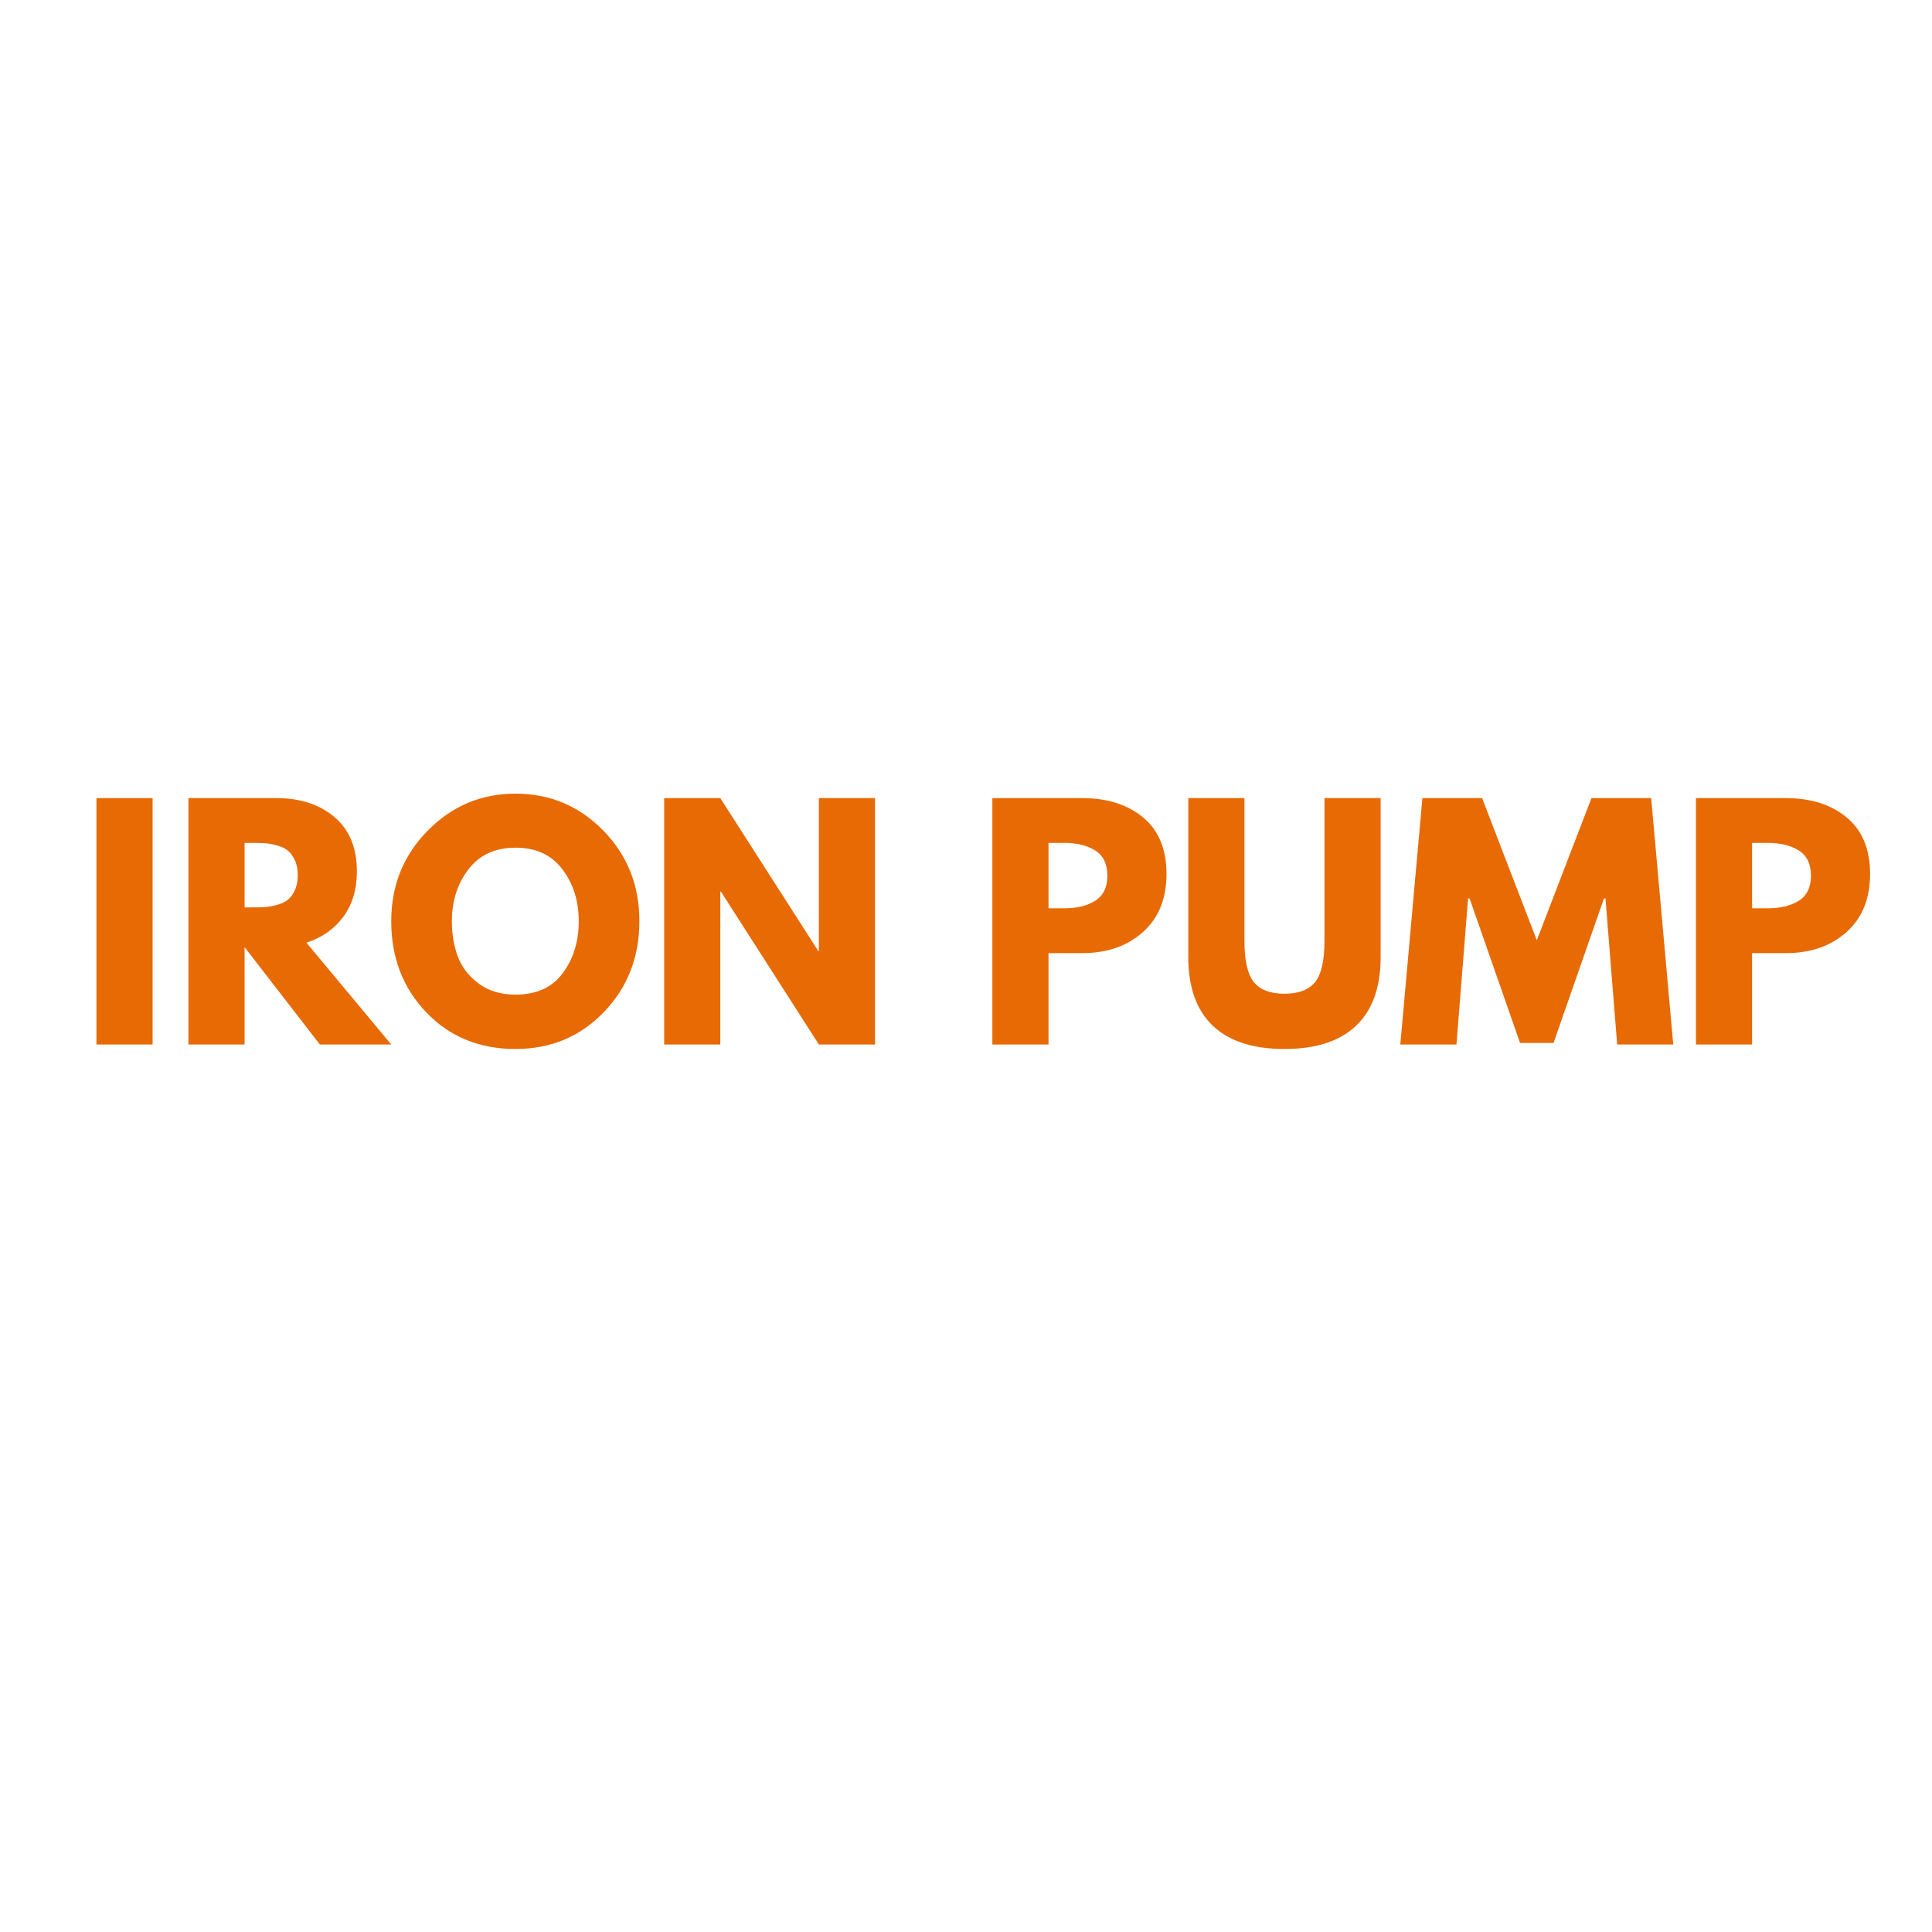 <svg xmlns="http://www.w3.org/2000/svg" xmlns:xlink="http://www.w3.org/1999/xlink" width="800" zoomAndPan="magnify" viewBox="0 0 600 600" height="800" preserveAspectRatio="xMidYMid meet" version="1.0"><defs><g/></defs><g fill="#e76a05" fill-opacity="1"><g transform="translate(24.391, 324.38)"><g><path d="M 23 -76.516 L 23 0 L 5.562 0 L 5.562 -76.516 Z M 23 -76.516 "/></g></g></g><g fill="#e76a05" fill-opacity="1"><g transform="translate(52.957, 324.38)"><g><path d="M 5.562 -76.516 L 32.922 -76.516 C 40.285 -76.516 46.285 -74.551 50.922 -70.625 C 55.555 -66.695 57.875 -61.086 57.875 -53.797 C 57.875 -48.172 56.469 -43.457 53.656 -39.656 C 50.844 -35.852 47.023 -33.176 42.203 -31.625 L 68.547 0 L 46.375 0 L 23 -30.234 L 23 0 L 5.562 0 Z M 23 -42.578 L 25.047 -42.578 C 26.648 -42.578 28.008 -42.602 29.125 -42.656 C 30.238 -42.719 31.504 -42.938 32.922 -43.312 C 34.348 -43.688 35.492 -44.211 36.359 -44.891 C 37.223 -45.566 37.961 -46.555 38.578 -47.859 C 39.203 -49.16 39.516 -50.738 39.516 -52.594 C 39.516 -54.445 39.203 -56.02 38.578 -57.312 C 37.961 -58.613 37.223 -59.602 36.359 -60.281 C 35.492 -60.969 34.348 -61.492 32.922 -61.859 C 31.504 -62.234 30.238 -62.453 29.125 -62.516 C 28.008 -62.578 26.648 -62.609 25.047 -62.609 L 23 -62.609 Z M 23 -42.578 "/></g></g></g><g fill="#e76a05" fill-opacity="1"><g transform="translate(119.362, 324.38)"><g><path d="M 2.141 -38.312 C 2.141 -49.375 5.91 -58.738 13.453 -66.406 C 20.992 -74.07 30.082 -77.906 40.719 -77.906 C 51.414 -77.906 60.504 -74.086 67.984 -66.453 C 75.461 -58.816 79.203 -49.438 79.203 -38.312 C 79.203 -27.113 75.523 -17.695 68.172 -10.062 C 60.816 -2.426 51.664 1.391 40.719 1.391 C 29.52 1.391 20.289 -2.395 13.031 -9.969 C 5.77 -17.539 2.141 -26.988 2.141 -38.312 Z M 20.969 -38.312 C 20.969 -34.289 21.582 -30.625 22.812 -27.312 C 24.051 -24.008 26.219 -21.211 29.312 -18.922 C 32.406 -16.629 36.207 -15.484 40.719 -15.484 C 47.207 -15.484 52.102 -17.707 55.406 -22.156 C 58.719 -26.613 60.375 -32 60.375 -38.312 C 60.375 -44.551 58.688 -49.91 55.312 -54.391 C 51.945 -58.879 47.082 -61.125 40.719 -61.125 C 34.406 -61.125 29.535 -58.879 26.109 -54.391 C 22.68 -49.91 20.969 -44.551 20.969 -38.312 Z M 20.969 -38.312 "/></g></g></g><g fill="#e76a05" fill-opacity="1"><g transform="translate(200.699, 324.38)"><g><path d="M 23 -47.484 L 23 0 L 5.562 0 L 5.562 -76.516 L 23 -76.516 L 53.422 -29.031 L 53.609 -29.031 L 53.609 -76.516 L 71.047 -76.516 L 71.047 0 L 53.609 0 L 23.188 -47.484 Z M 23 -47.484 "/></g></g></g><g fill="#e76a05" fill-opacity="1"><g transform="translate(277.306, 324.38)"><g/></g></g><g fill="#e76a05" fill-opacity="1"><g transform="translate(302.625, 324.38)"><g><path d="M 5.562 -76.516 L 33.484 -76.516 C 41.273 -76.516 47.582 -74.504 52.406 -70.484 C 57.227 -66.473 59.641 -60.629 59.641 -52.953 C 59.641 -45.285 57.195 -39.27 52.312 -34.906 C 47.426 -30.551 41.148 -28.375 33.484 -28.375 L 23 -28.375 L 23 0 L 5.562 0 Z M 23 -42.297 L 27.922 -42.297 C 31.816 -42.297 35.016 -43.082 37.516 -44.656 C 40.023 -46.238 41.281 -48.82 41.281 -52.406 C 41.281 -56.051 40.023 -58.66 37.516 -60.234 C 35.016 -61.816 31.816 -62.609 27.922 -62.609 L 23 -62.609 Z M 23 -42.297 "/></g></g></g><g fill="#e76a05" fill-opacity="1"><g transform="translate(364.393, 324.38)"><g><path d="M 64.375 -76.516 L 64.375 -27.172 C 64.375 -17.773 61.836 -10.664 56.766 -5.844 C 51.691 -1.02 44.27 1.391 34.5 1.391 C 24.727 1.391 17.305 -1.02 12.234 -5.844 C 7.172 -10.664 4.641 -17.773 4.641 -27.172 L 4.641 -76.516 L 22.078 -76.516 L 22.078 -32.281 C 22.078 -26.094 23.051 -21.789 25 -19.375 C 26.945 -16.969 30.113 -15.766 34.5 -15.766 C 38.895 -15.766 42.066 -16.969 44.016 -19.375 C 45.961 -21.789 46.938 -26.094 46.938 -32.281 L 46.938 -76.516 Z M 64.375 -76.516 "/></g></g></g><g fill="#e76a05" fill-opacity="1"><g transform="translate(433.395, 324.38)"><g><path d="M 68.828 0 L 65.203 -45.359 L 64.734 -45.359 L 49.062 -0.469 L 38.672 -0.469 L 23 -45.359 L 22.531 -45.359 L 18.922 0 L 1.484 0 L 8.344 -76.516 L 26.891 -76.516 L 43.875 -32.375 L 60.844 -76.516 L 79.391 -76.516 L 86.25 0 Z M 68.828 0 "/></g></g></g><g fill="#e76a05" fill-opacity="1"><g transform="translate(521.131, 324.38)"><g><path d="M 5.562 -76.516 L 33.484 -76.516 C 41.273 -76.516 47.582 -74.504 52.406 -70.484 C 57.227 -66.473 59.641 -60.629 59.641 -52.953 C 59.641 -45.285 57.195 -39.27 52.312 -34.906 C 47.426 -30.551 41.148 -28.375 33.484 -28.375 L 23 -28.375 L 23 0 L 5.562 0 Z M 23 -42.297 L 27.922 -42.297 C 31.816 -42.297 35.016 -43.082 37.516 -44.656 C 40.023 -46.238 41.281 -48.82 41.281 -52.406 C 41.281 -56.051 40.023 -58.66 37.516 -60.234 C 35.016 -61.816 31.816 -62.609 27.922 -62.609 L 23 -62.609 Z M 23 -42.297 "/></g></g></g></svg>